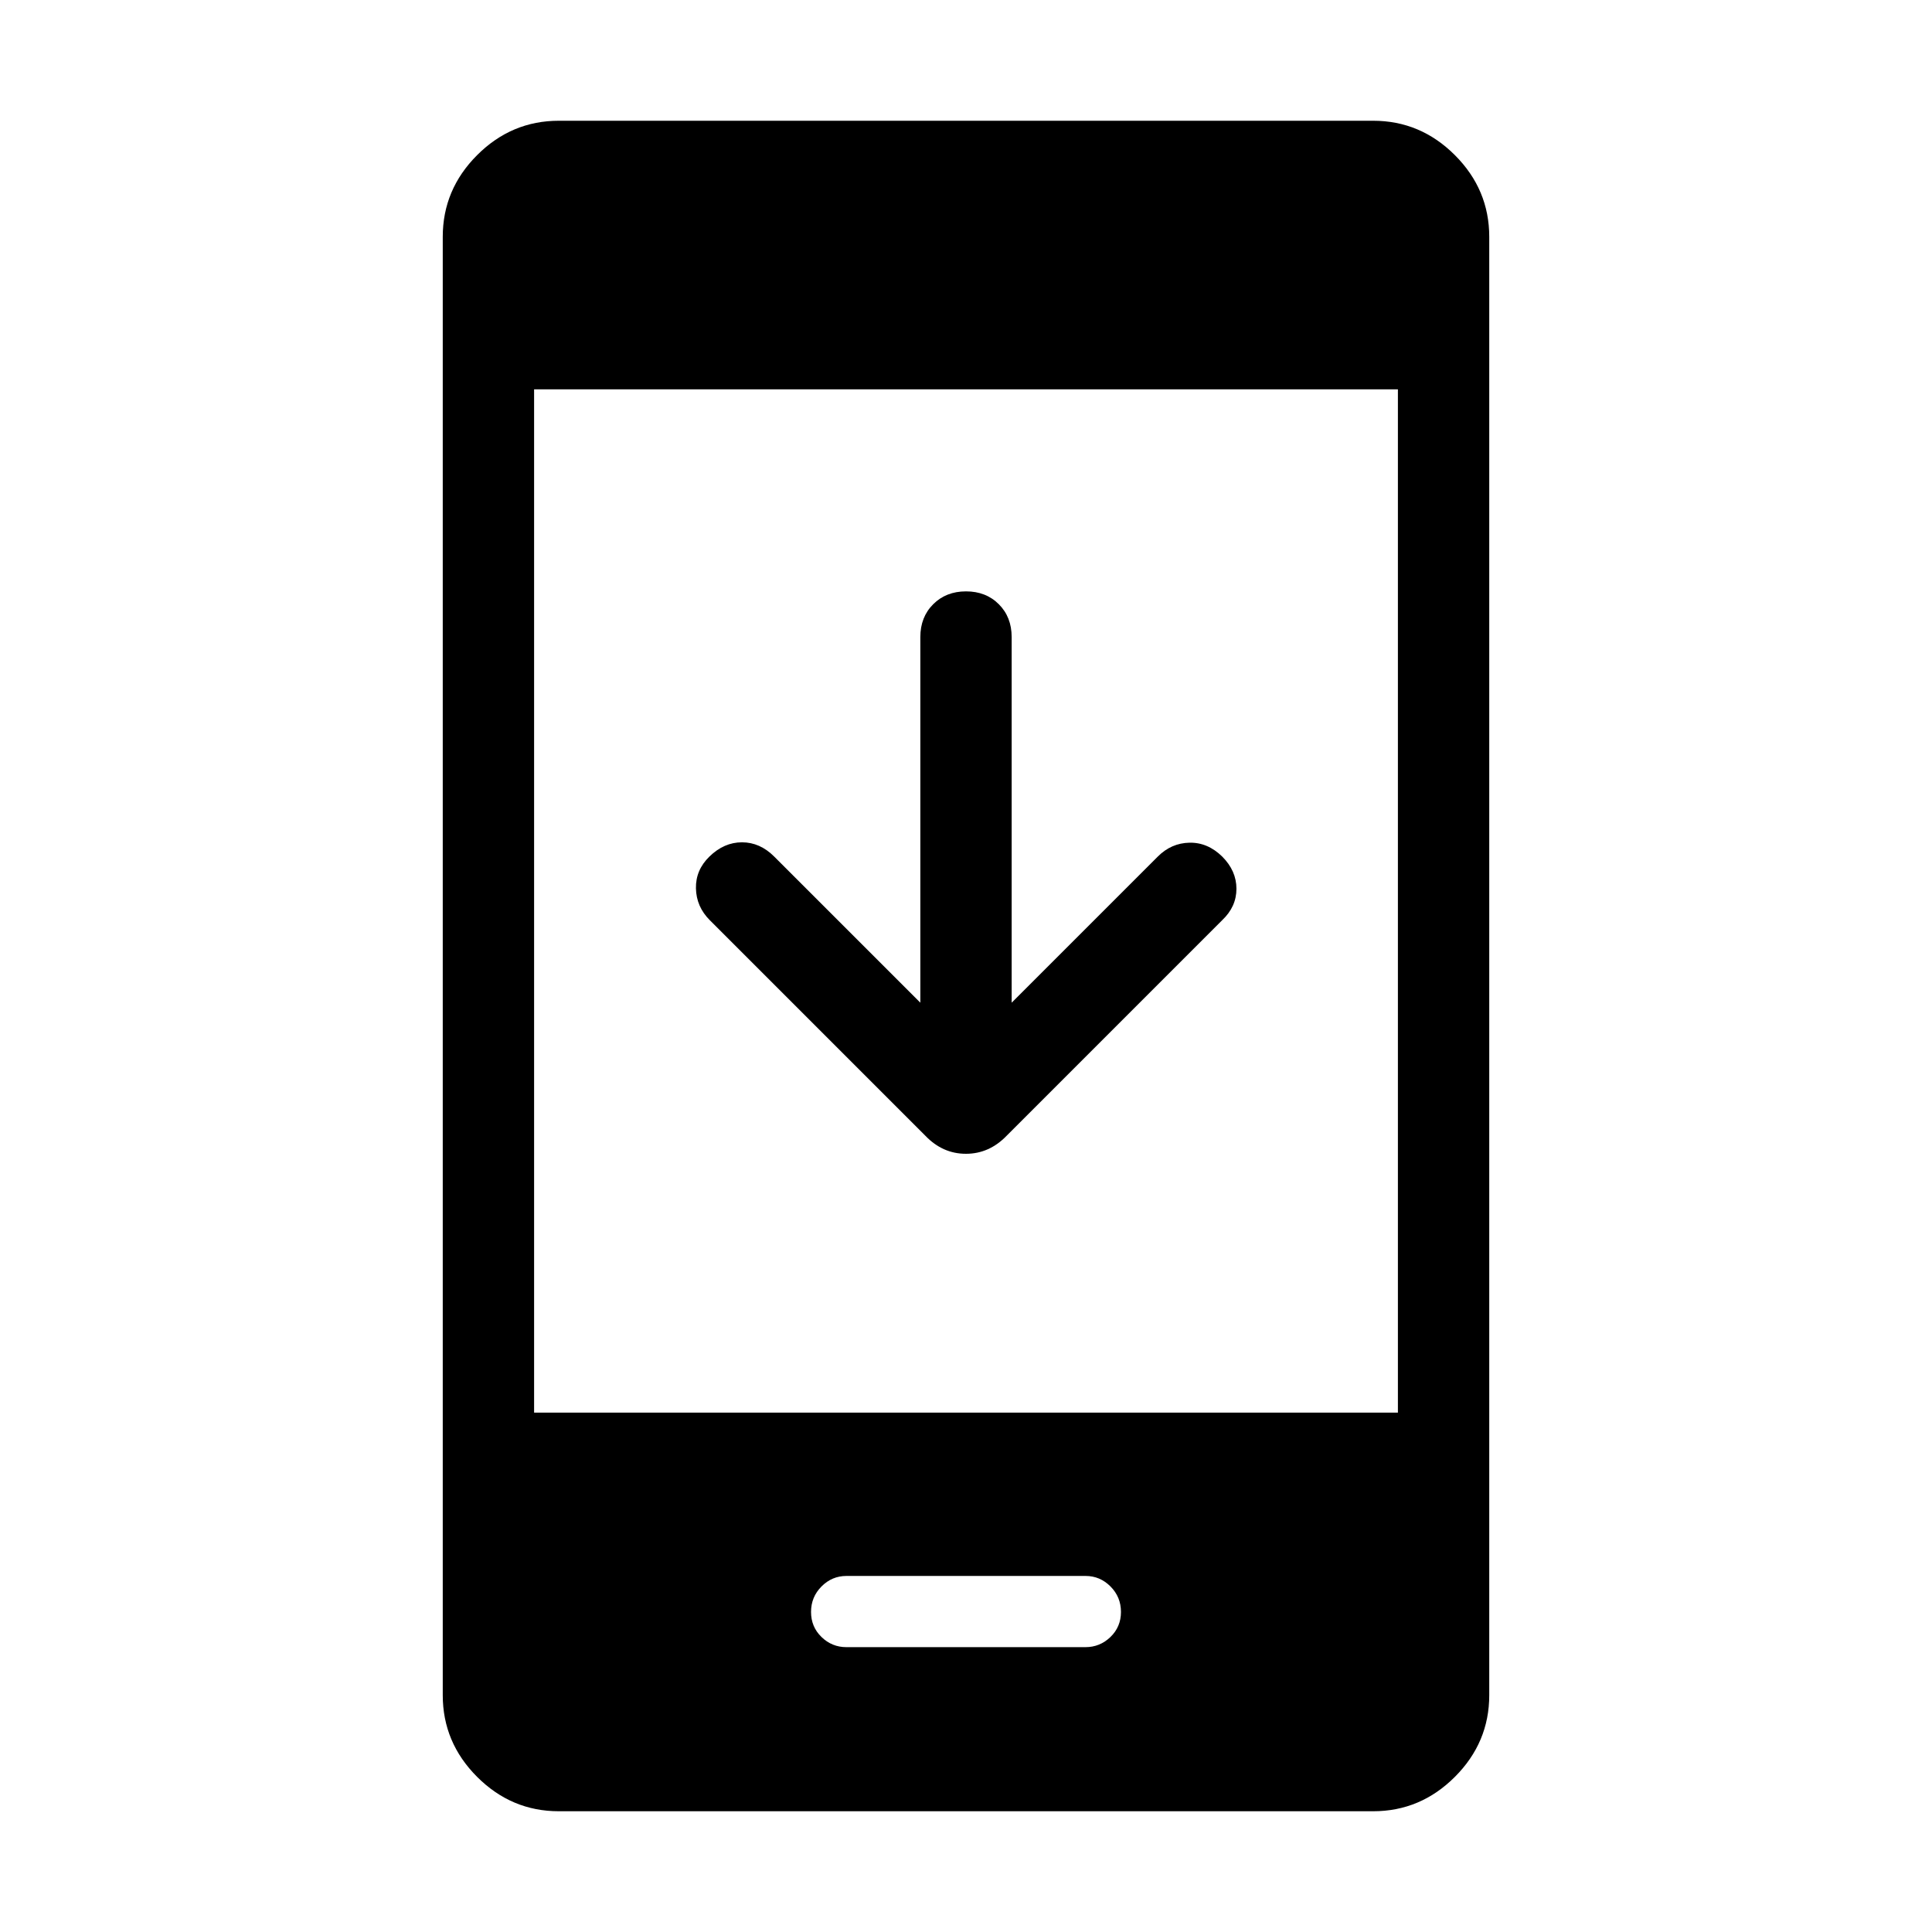 <svg xmlns="http://www.w3.org/2000/svg" width="48" height="48" viewBox="0 -960 960 960"><path d="M457.31-461.77v-181.69q0-9.91 6.39-16.3 6.39-6.39 16.31-6.39 9.91 0 16.3 6.39 6.38 6.39 6.38 16.3v181.69l72.62-72.61q6.69-6.7 15.73-6.89 9.04-.19 16.27 6.89 7.07 7.07 7.07 16 0 8.92-7.07 15.61L500.23-395.69q-8.68 9-20.26 9-11.59 0-20.2-9L352.69-502.77q-6.69-6.69-6.88-15.81-.19-9.11 6.72-15.82 7.24-7.06 16.16-7.06 8.93 0 16 7.08l72.62 72.61ZM277.69-60q-23.53 0-40.61-17.08T220-117.69v-724.62q0-23.53 17.08-40.61T277.69-900h404.62q23.53 0 40.61 17.08T740-842.31v724.62q0 23.53-17.08 40.61T682.31-60H277.69Zm-12.3-198.08h429.22v-508.46H265.39v508.46Zm155.2 116.54h118.76q7.19 0 12.42-5.04 5.23-5.04 5.23-12.46 0-7.42-5.2-12.65t-12.4-5.23H420.6q-7.2 0-12.4 5.23t-5.2 12.65q0 7.42 5.2 12.46 5.2 5.04 12.39 5.04Z"/></svg>